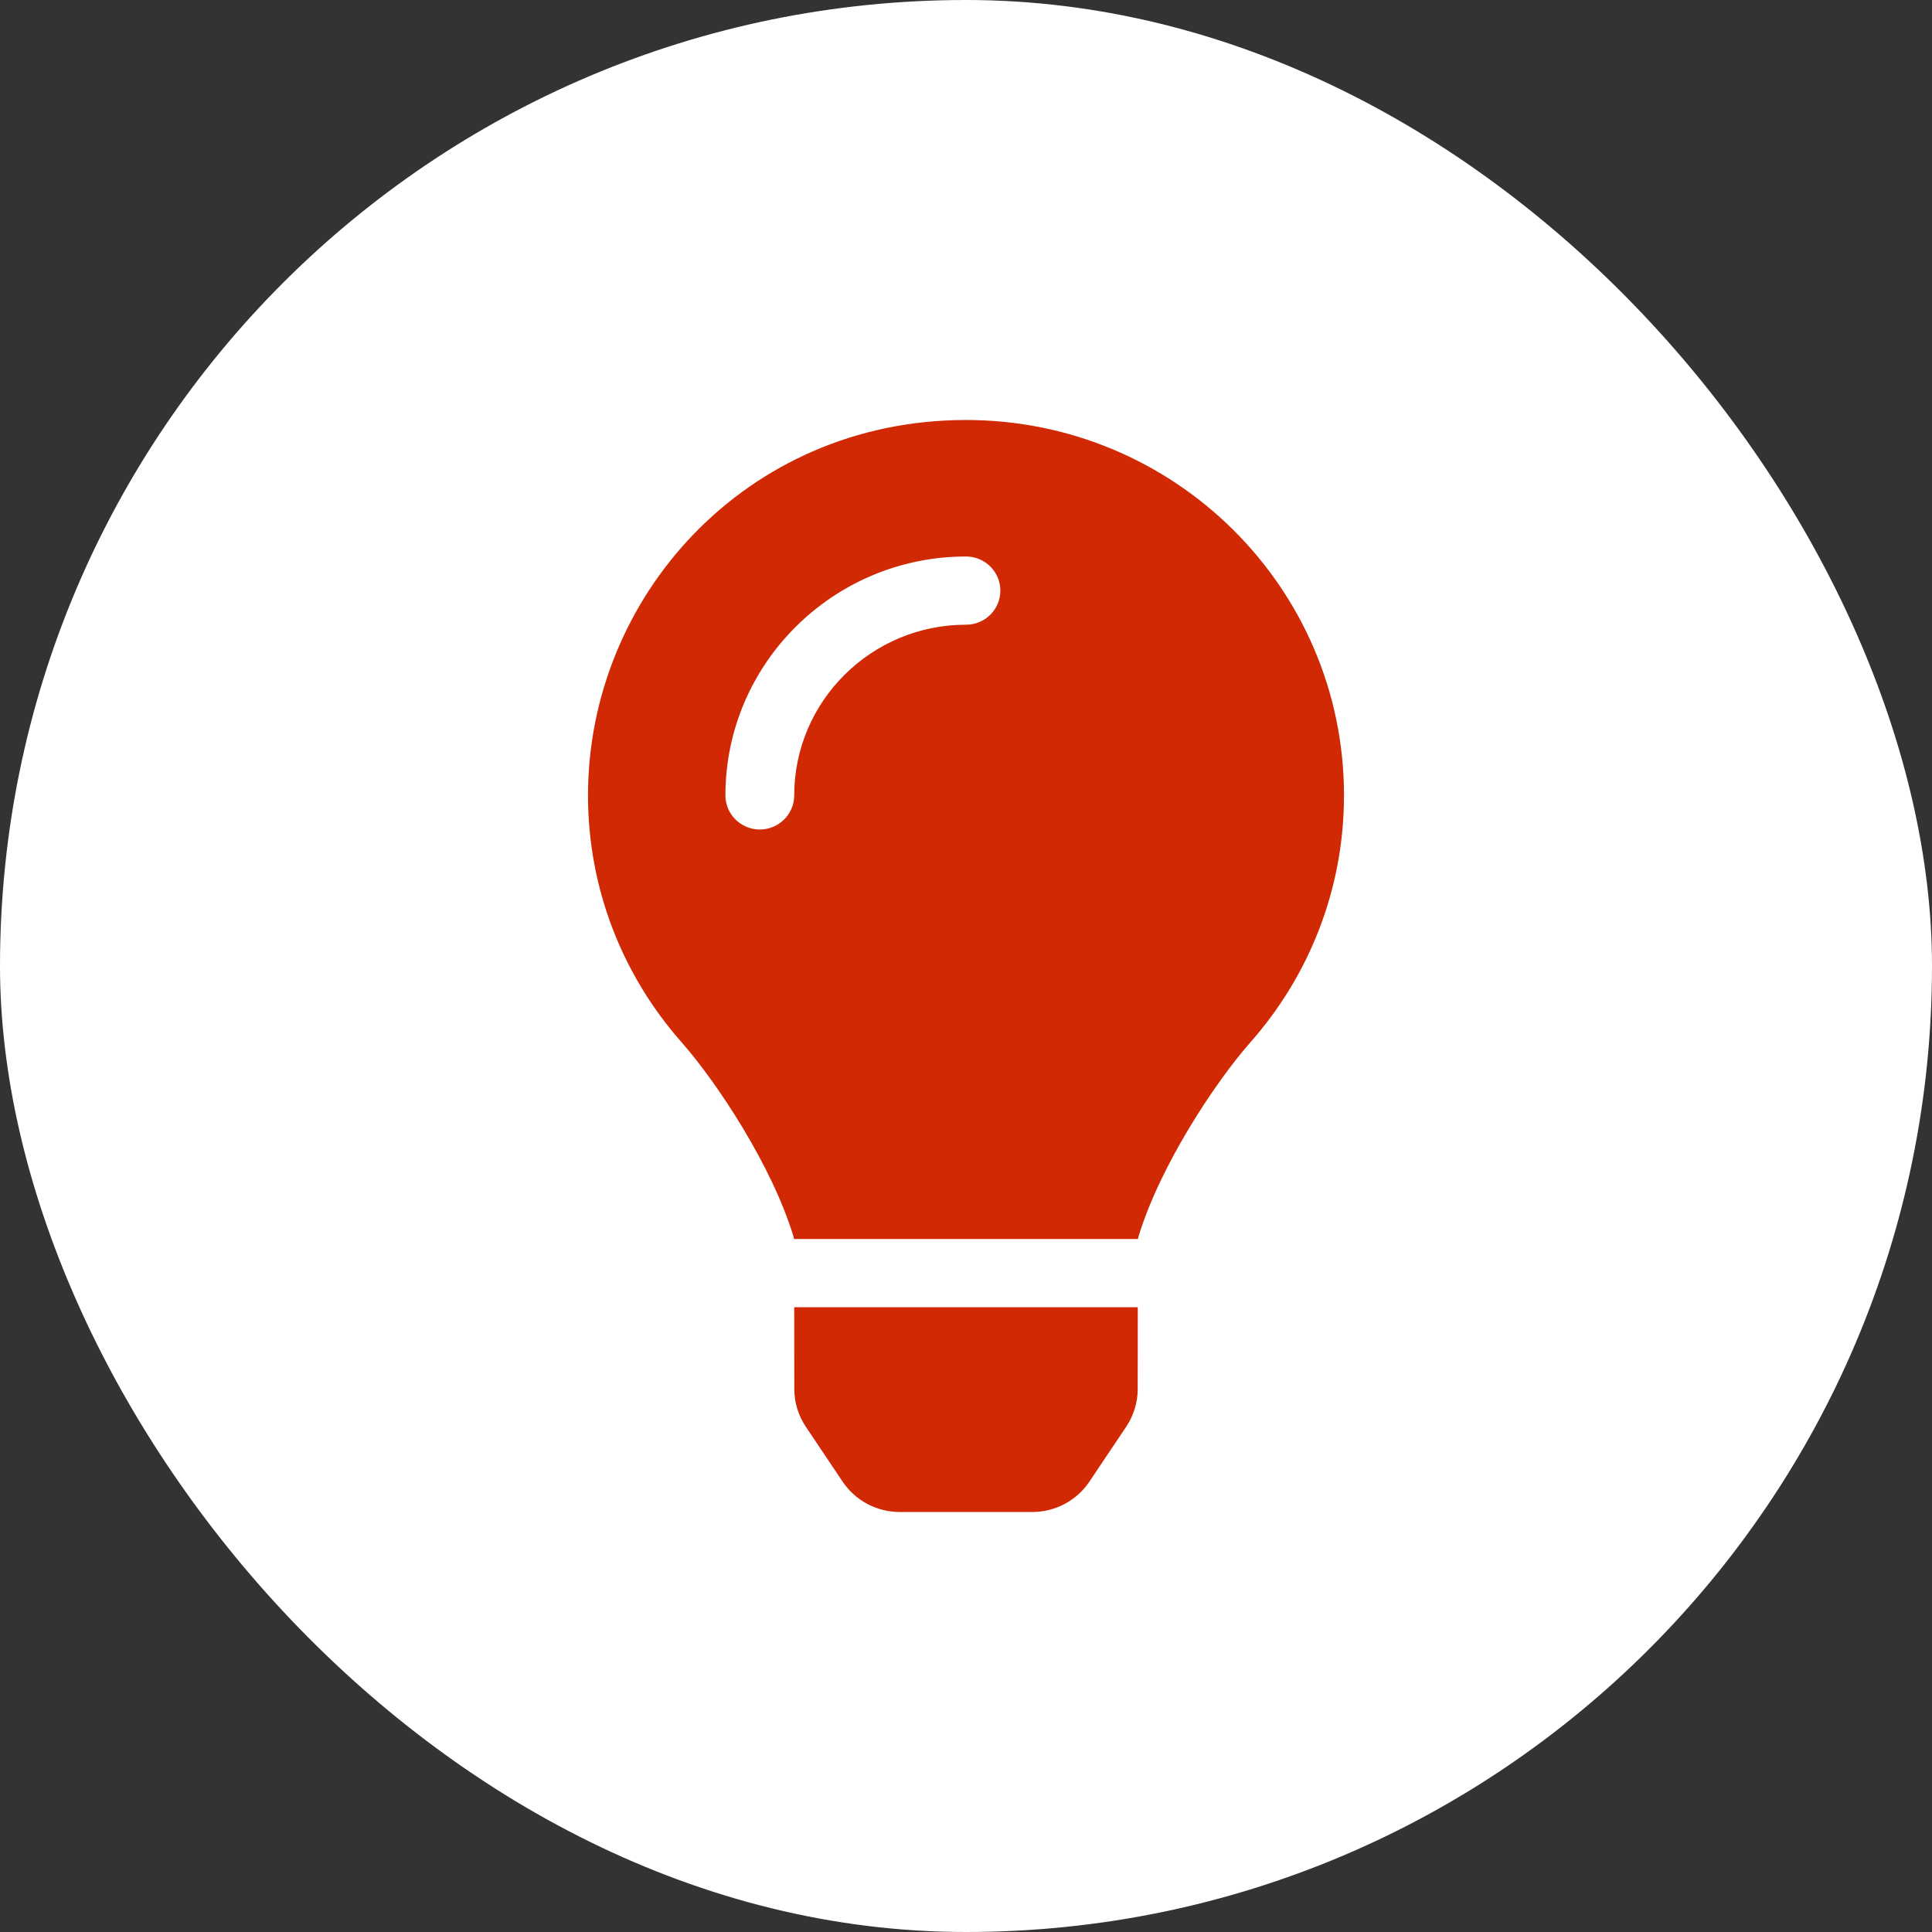 <svg width="23" height="23" viewBox="0 0 23 23" fill="none" xmlns="http://www.w3.org/2000/svg">
<rect x="0" y="0" width="23" height="23" fill="#333333" stroke="none"/>
<rect width="23" height="23" rx="11.5" fill="white"/>
<path d="M9.456 16.536C9.456 16.696 9.504 16.852 9.593 16.985L10.03 17.637C10.105 17.749 10.206 17.84 10.325 17.904C10.444 17.967 10.576 18 10.711 18H12.289C12.424 18 12.557 17.967 12.675 17.904C12.794 17.84 12.896 17.749 12.97 17.637L13.407 16.985C13.496 16.852 13.544 16.696 13.544 16.536L13.545 15.562H9.455L9.456 16.536ZM7 9.469C7 10.595 7.421 11.623 8.114 12.408C8.536 12.887 9.197 13.887 9.449 14.73C9.45 14.737 9.45 14.743 9.451 14.75H13.549C13.55 14.743 13.55 14.737 13.551 14.73C13.803 13.887 14.464 12.887 14.886 12.408C15.579 11.623 16 10.595 16 9.469C16 6.996 13.978 4.992 11.486 5C8.878 5.008 7 7.107 7 9.469ZM11.5 7.437C10.372 7.437 9.455 8.349 9.455 9.469C9.455 9.693 9.271 9.875 9.045 9.875C8.819 9.875 8.636 9.693 8.636 9.469C8.636 7.901 9.921 6.625 11.5 6.625C11.726 6.625 11.909 6.807 11.909 7.031C11.909 7.256 11.726 7.437 11.5 7.437Z" fill="#D02904"/>
</svg>
